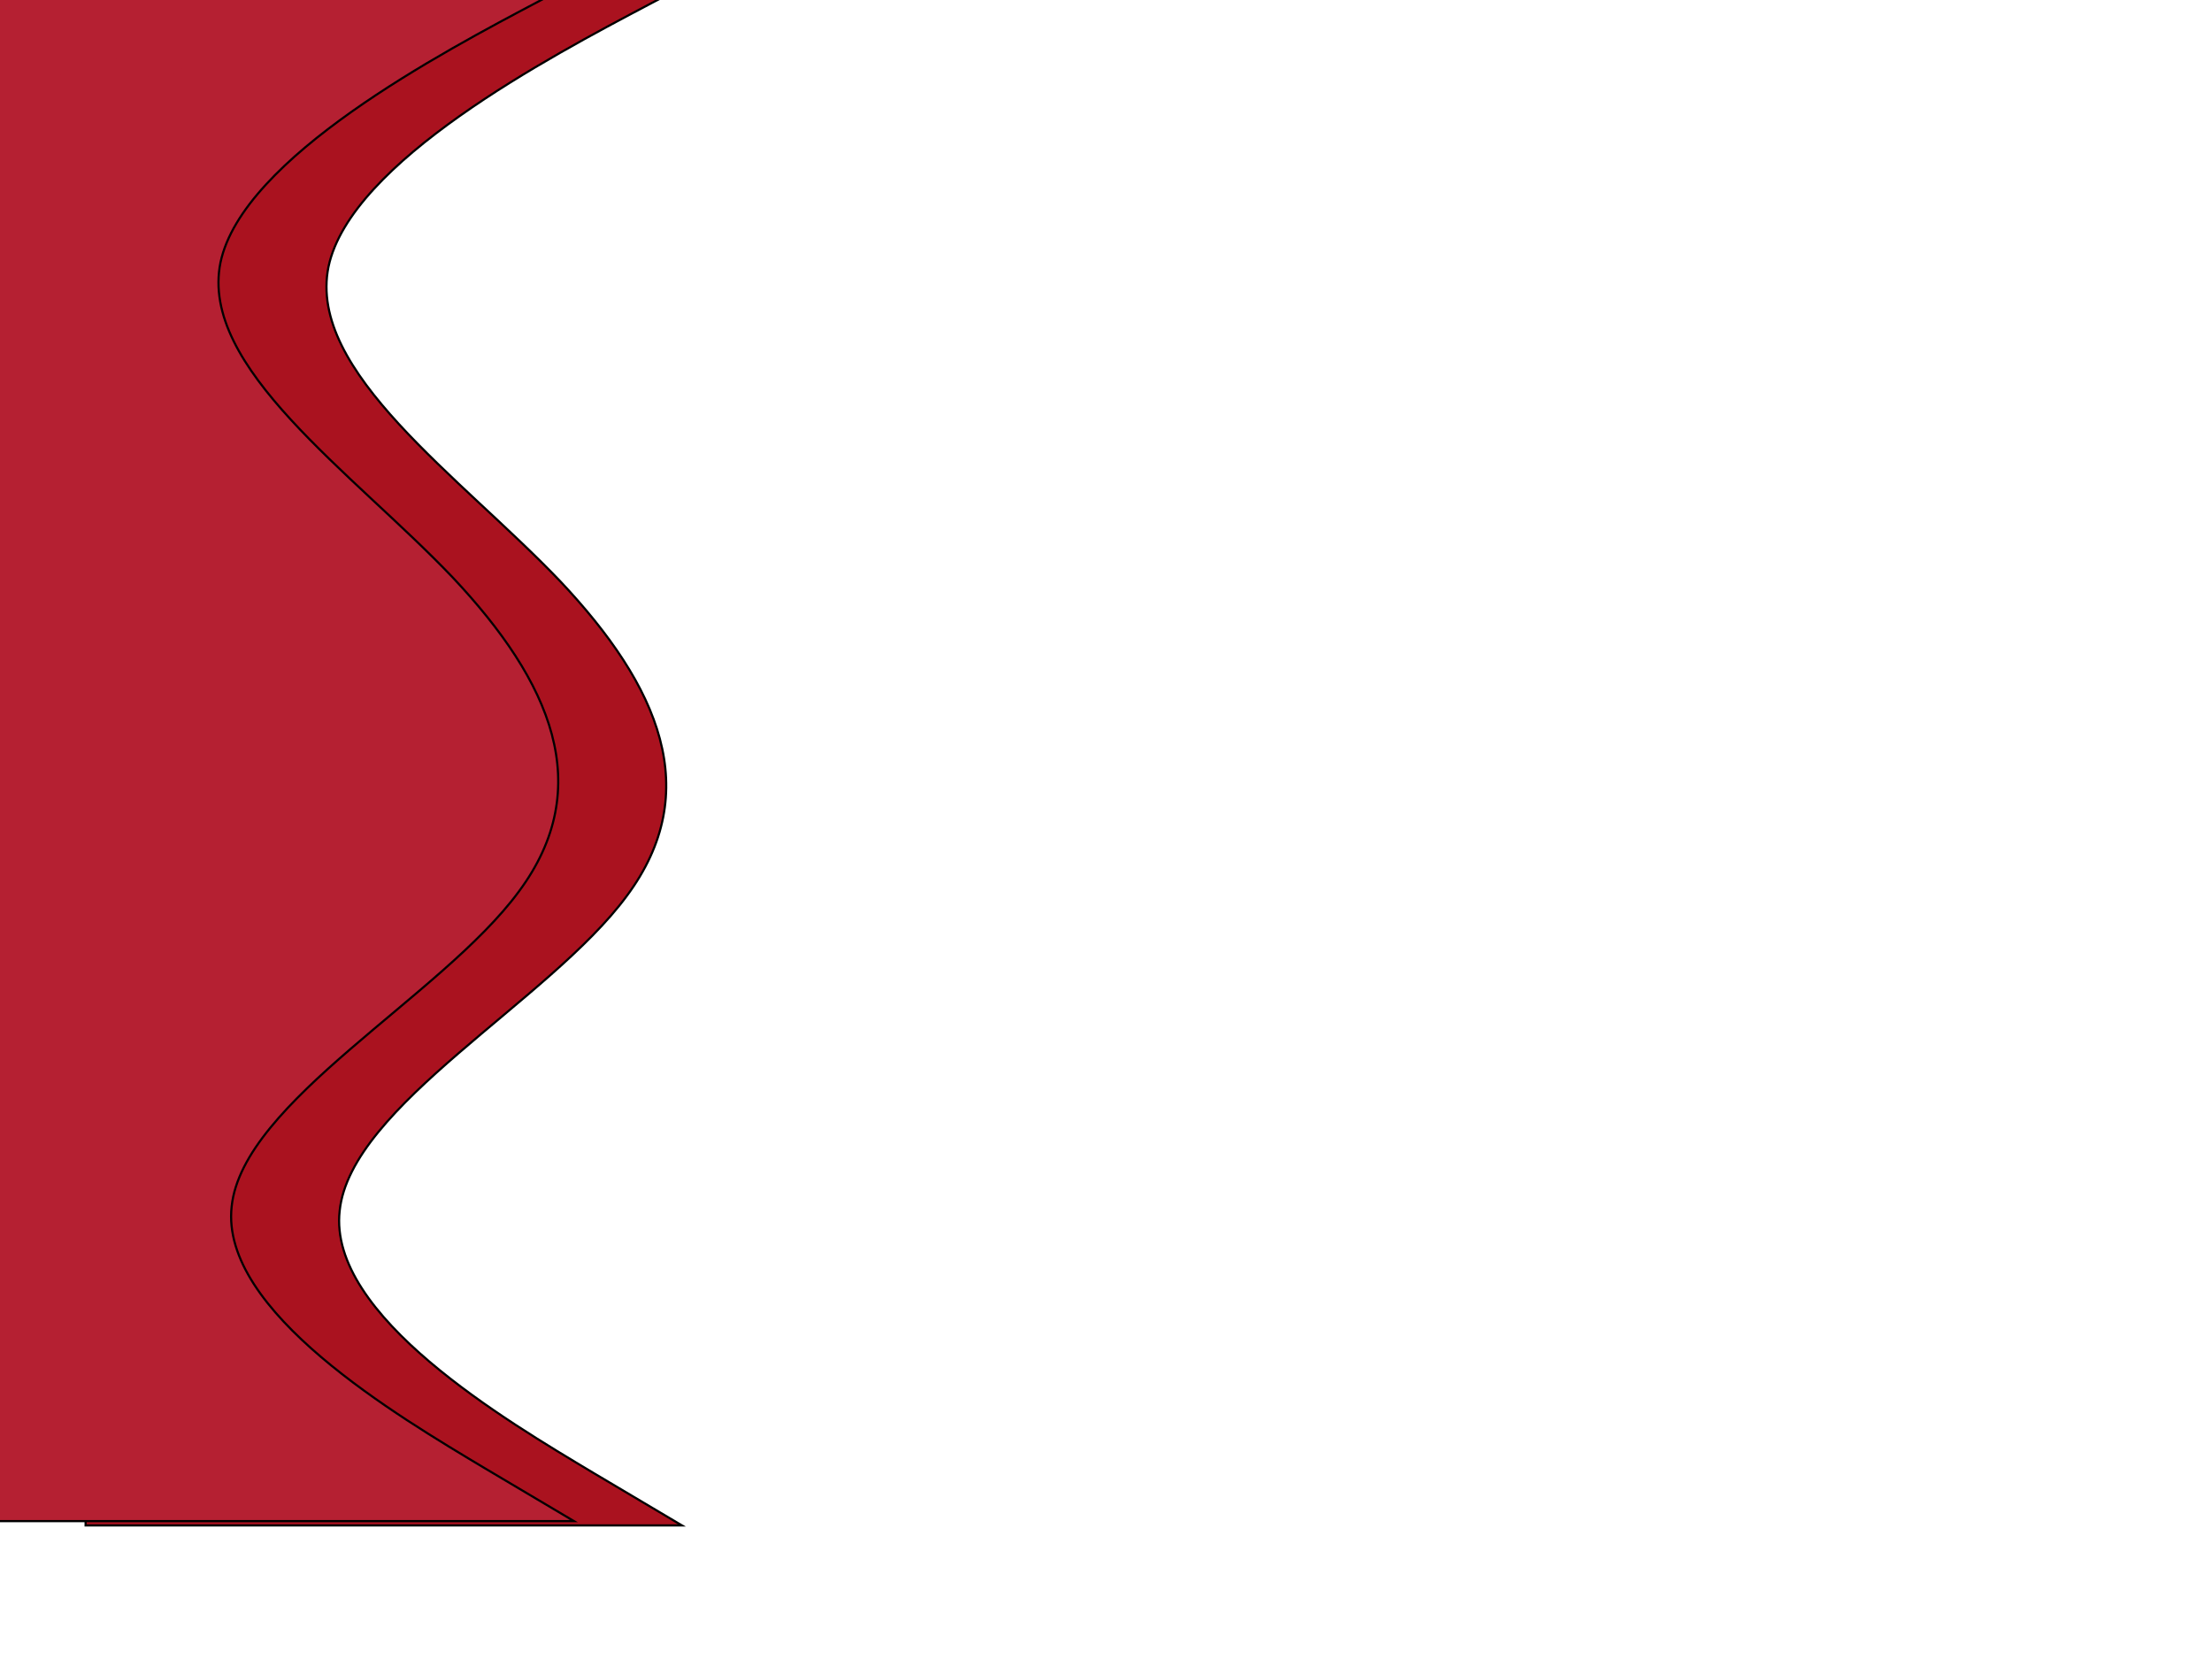 <svg width="1024" height="768" xmlns="http://www.w3.org/2000/svg" xmlns:xlink="http://www.w3.org/1999/xlink">
 <!-- Created with Method Draw - http://github.com/duopixel/Method-Draw/ -->
 <defs>
  <symbol id="svg_7" viewBox="0 0 1440 320">
   <path d="m0,0l48,48c48,48 144,144 240,154.7c96,10.3 192,-63.7 288,-112c96,-47.7 192,-69.7 288,-32c96,37.3 192,133.3 288,138.6c96,5.7 192,-80.3 240,-122.6l48,-42.7l0,288l-48,0c-48,0 -144,0 -240,0c-96,0 -192,0 -288,0c-96,0 -192,0 -288,0c-96,0 -192,0 -288,0c-96,0 -192,0 -240,0l-48,0l0,-320z" fill="#b52032"/>
  </symbol>
 </defs>
 <g>
  <title>background</title>
  <rect fill="#fff" id="canvas_background" height="770" width="1026" y="-1" x="-1"/>
  <g display="none" overflow="visible" y="0" x="0" height="100%" width="100%" id="canvasGrid">
   <rect fill="url(#gridpattern)" stroke-width="0" y="0" x="0" height="100%" width="100%"/>
  </g>
 </g>
 <g>
  <title>Layer 1</title>
  <g fill="#fff" transform="rotate(90 193,342) " id="svg_13">
   <path stroke="null" id="svg_12" d="m-171.173,188.628l24.278,46.012c24.278,46.012 72.835,138.035 121.391,148.292c48.556,9.873 97.113,-61.061 145.669,-107.36c48.556,-45.724 97.113,-66.813 145.669,-30.674c48.556,35.755 97.113,127.778 145.669,132.858c48.556,5.464 97.113,-76.974 121.391,-117.521l24.278,-40.931l0,276.07l-24.278,0c-24.278,0 -72.835,0 -121.391,0c-48.556,0 -97.113,0 -145.669,0c-48.556,0 -97.113,0 -145.669,0c-48.556,0 -97.113,0 -145.669,0c-48.556,0 -97.113,0 -121.391,0l-24.278,0l0,-306.744z" fill="#aa121f"/>
  </g>
  <g fill="#fff" transform="rotate(90 143,340) " id="svg_5">
   <path stroke="null" id="svg_4" d="m-221.173,186.628l24.278,46.012c24.278,46.012 72.835,138.035 121.391,148.292c48.556,9.873 97.113,-61.061 145.669,-107.36c48.556,-45.724 97.113,-66.813 145.669,-30.674c48.556,35.755 97.113,127.778 145.669,132.858c48.556,5.464 97.113,-76.974 121.391,-117.521l24.278,-40.931l0,276.07l-24.278,0c-24.278,0 -72.835,0 -121.391,0c-48.556,0 -97.113,0 -145.669,0c-48.556,0 -97.113,0 -145.669,0c-48.556,0 -97.113,0 -145.669,0c-48.556,0 -97.113,0 -121.391,0l-24.278,0l0,-306.744z" fill="#b52032"/>
  </g>
  <use x="0" y="0" transform="matrix(0.089,0,0,0.089,0,0) " xlink:href="#svg_7" id="svg_8"/>
 </g>
</svg>